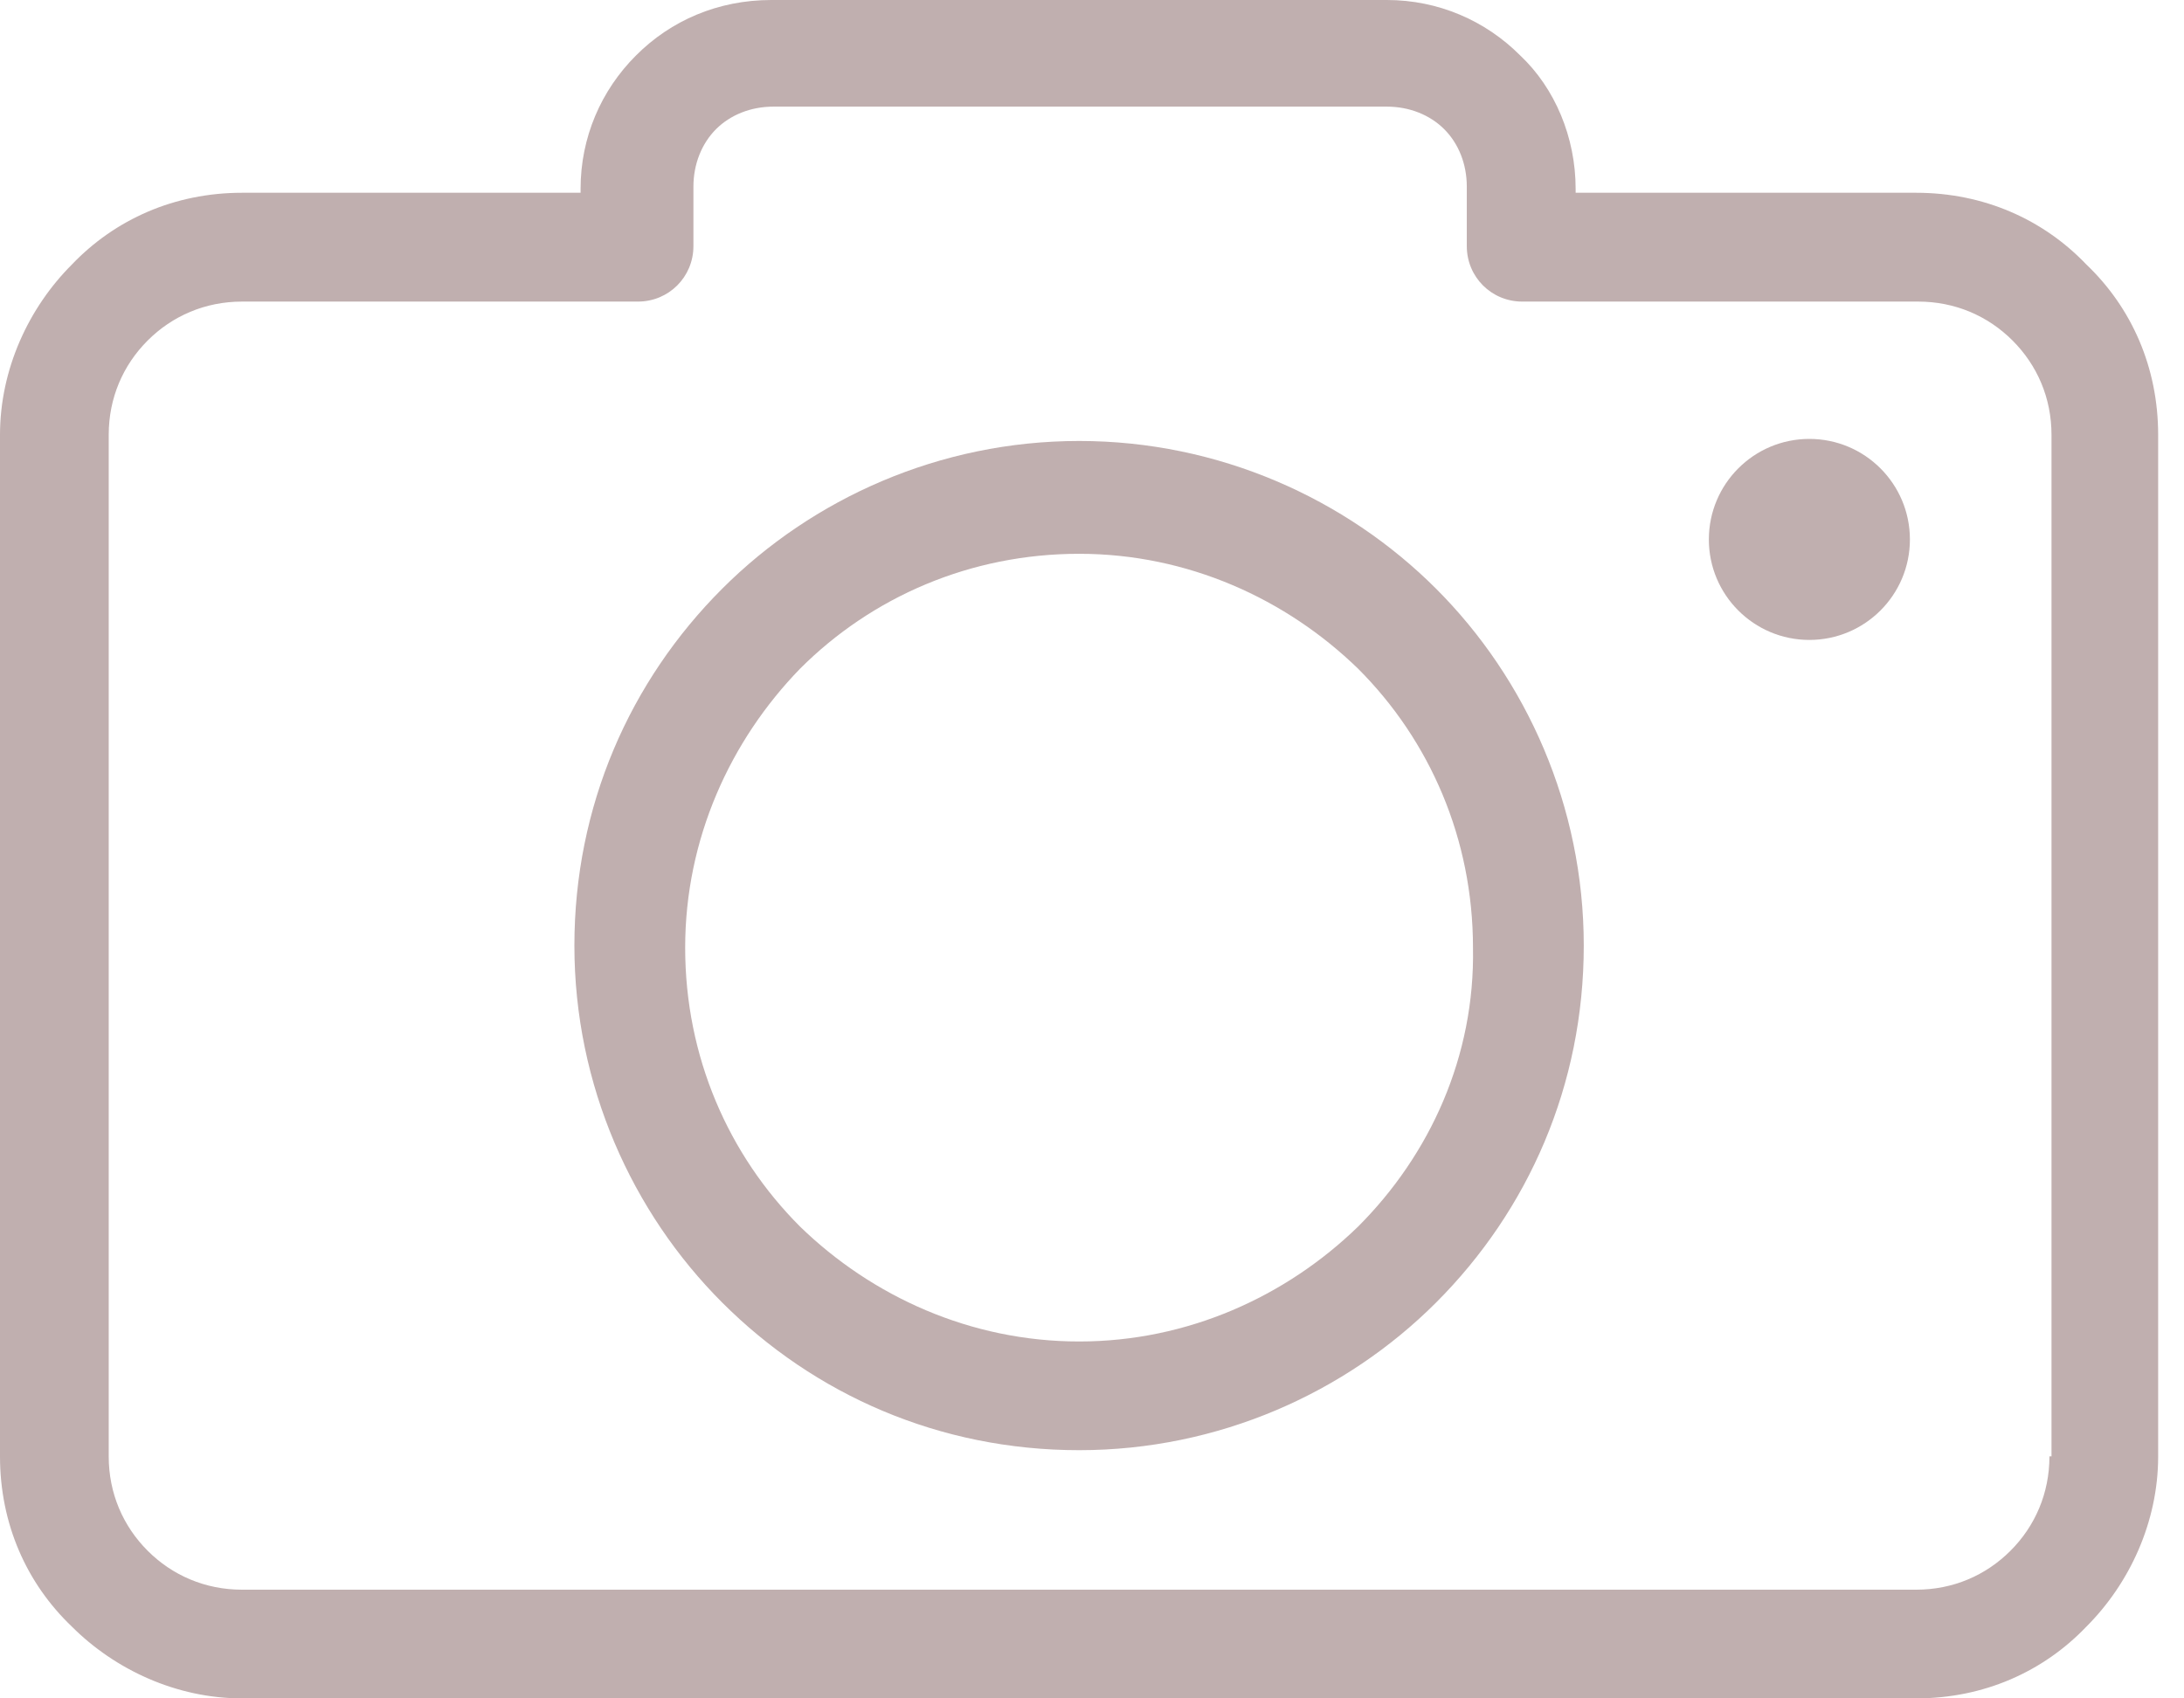 <svg width="18" height="14" viewBox="0 0 18 14" fill="none" xmlns="http://www.w3.org/2000/svg">
<path d="M17.196 2.181C16.841 1.809 16.35 1.589 15.792 1.589H12.986V1.556C12.986 1.133 12.816 0.727 12.529 0.457C12.242 0.169 11.853 0 11.43 0H6.357C5.918 0 5.529 0.169 5.242 0.457C4.954 0.744 4.785 1.133 4.785 1.556V1.589H1.995C1.437 1.589 0.947 1.809 0.592 2.181C0.237 2.536 0 3.043 0 3.585V12.005C0 12.563 0.22 13.053 0.592 13.408C0.947 13.763 1.454 14 1.995 14H15.792C16.35 14 16.841 13.78 17.196 13.408C17.551 13.053 17.787 12.546 17.787 12.005V3.585C17.787 3.027 17.568 2.536 17.196 2.181ZM16.908 12.005H16.891C16.891 12.309 16.773 12.58 16.57 12.783C16.367 12.986 16.097 13.104 15.792 13.104H1.995C1.691 13.104 1.42 12.986 1.217 12.783C1.014 12.58 0.896 12.309 0.896 12.005V3.585C0.896 3.28 1.014 3.01 1.217 2.807C1.42 2.604 1.691 2.486 1.995 2.486H5.258C5.512 2.486 5.715 2.283 5.715 2.029V1.539C5.715 1.353 5.783 1.184 5.901 1.065C6.019 0.947 6.188 0.879 6.374 0.879H11.43C11.616 0.879 11.785 0.947 11.903 1.065C12.022 1.184 12.089 1.353 12.089 1.539V2.029C12.089 2.283 12.292 2.486 12.546 2.486H15.809C16.113 2.486 16.384 2.604 16.587 2.807C16.79 3.01 16.908 3.28 16.908 3.585V12.005Z" fill="#C0AFAF"/>
<path d="M8.894 3.635C7.744 3.635 6.696 4.109 5.952 4.853C5.191 5.614 4.734 6.645 4.734 7.795C4.734 8.944 5.208 9.993 5.952 10.737C6.713 11.498 7.744 11.954 8.894 11.954C10.044 11.954 11.092 11.481 11.836 10.737C12.597 9.976 13.053 8.944 13.053 7.795C13.053 6.645 12.58 5.597 11.836 4.853C11.092 4.109 10.044 3.635 8.894 3.635ZM11.193 10.111C10.601 10.686 9.79 11.058 8.894 11.058C7.998 11.058 7.186 10.686 6.594 10.111C6.002 9.519 5.647 8.708 5.647 7.812C5.647 6.915 6.019 6.104 6.594 5.512C7.186 4.92 7.998 4.565 8.894 4.565C9.79 4.565 10.601 4.937 11.193 5.512C11.785 6.104 12.14 6.915 12.14 7.812C12.157 8.708 11.785 9.519 11.193 10.111Z" fill="#C0AFAF"/>
<path d="M14.912 5.275C15.37 5.275 15.741 4.904 15.741 4.447C15.741 3.989 15.37 3.618 14.912 3.618C14.455 3.618 14.084 3.989 14.084 4.447C14.084 4.904 14.455 5.275 14.912 5.275Z" fill="#C0AFAF"/>
</svg>
